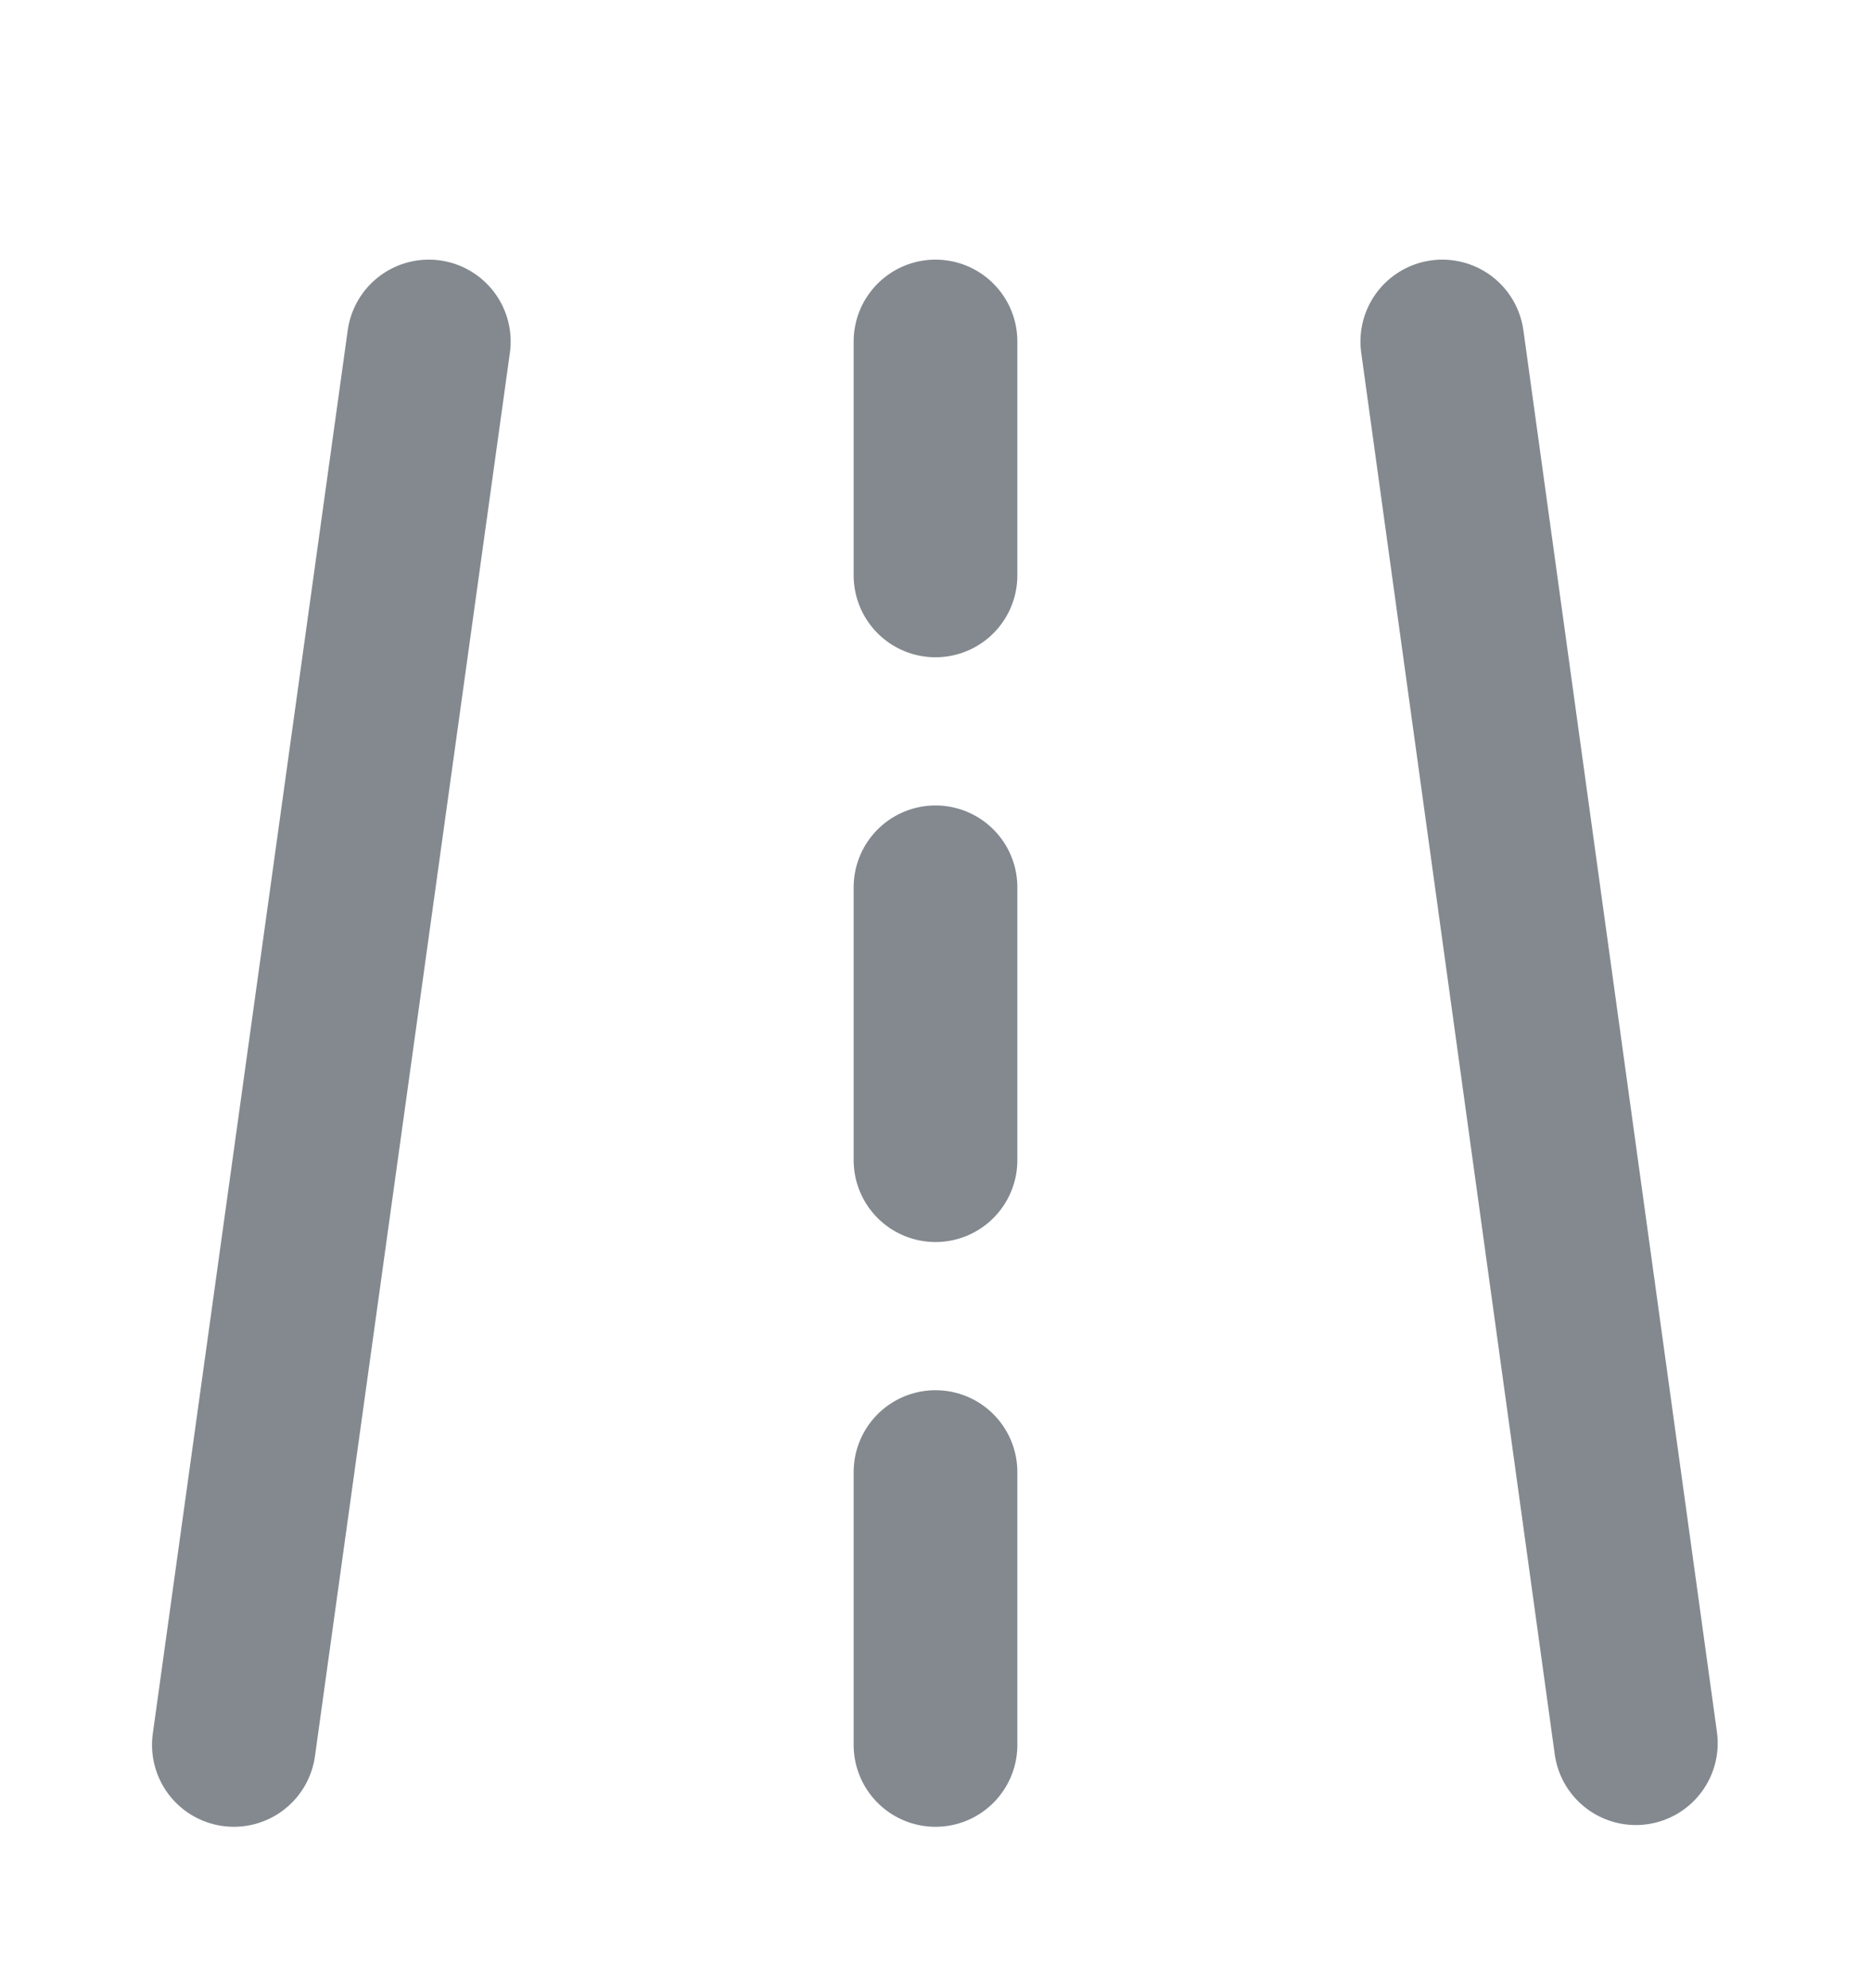 <svg width="16" height="17" viewBox="0 0 16 17" fill="none" xmlns="http://www.w3.org/2000/svg">
<path d="M3.667 2.92L2 14.92" stroke="#83898F" stroke-width="1.4" stroke-linecap="round" stroke-linejoin="round"/>
<path d="M12.334 2.92L13.989 14.905" stroke="#83898F" stroke-width="1.4" stroke-linecap="round" stroke-linejoin="round"/>
<path d="M8 2.92V4.92" stroke="#83898F" stroke-width="1.4" stroke-linecap="round" stroke-linejoin="round"/>
<path d="M8 12.587V14.92" stroke="#83898F" stroke-width="1.4" stroke-linecap="round" stroke-linejoin="round"/>
<path d="M8 7.587V9.92" stroke="#83898F" stroke-width="1.4" stroke-linecap="round" stroke-linejoin="round"/>
</svg>
